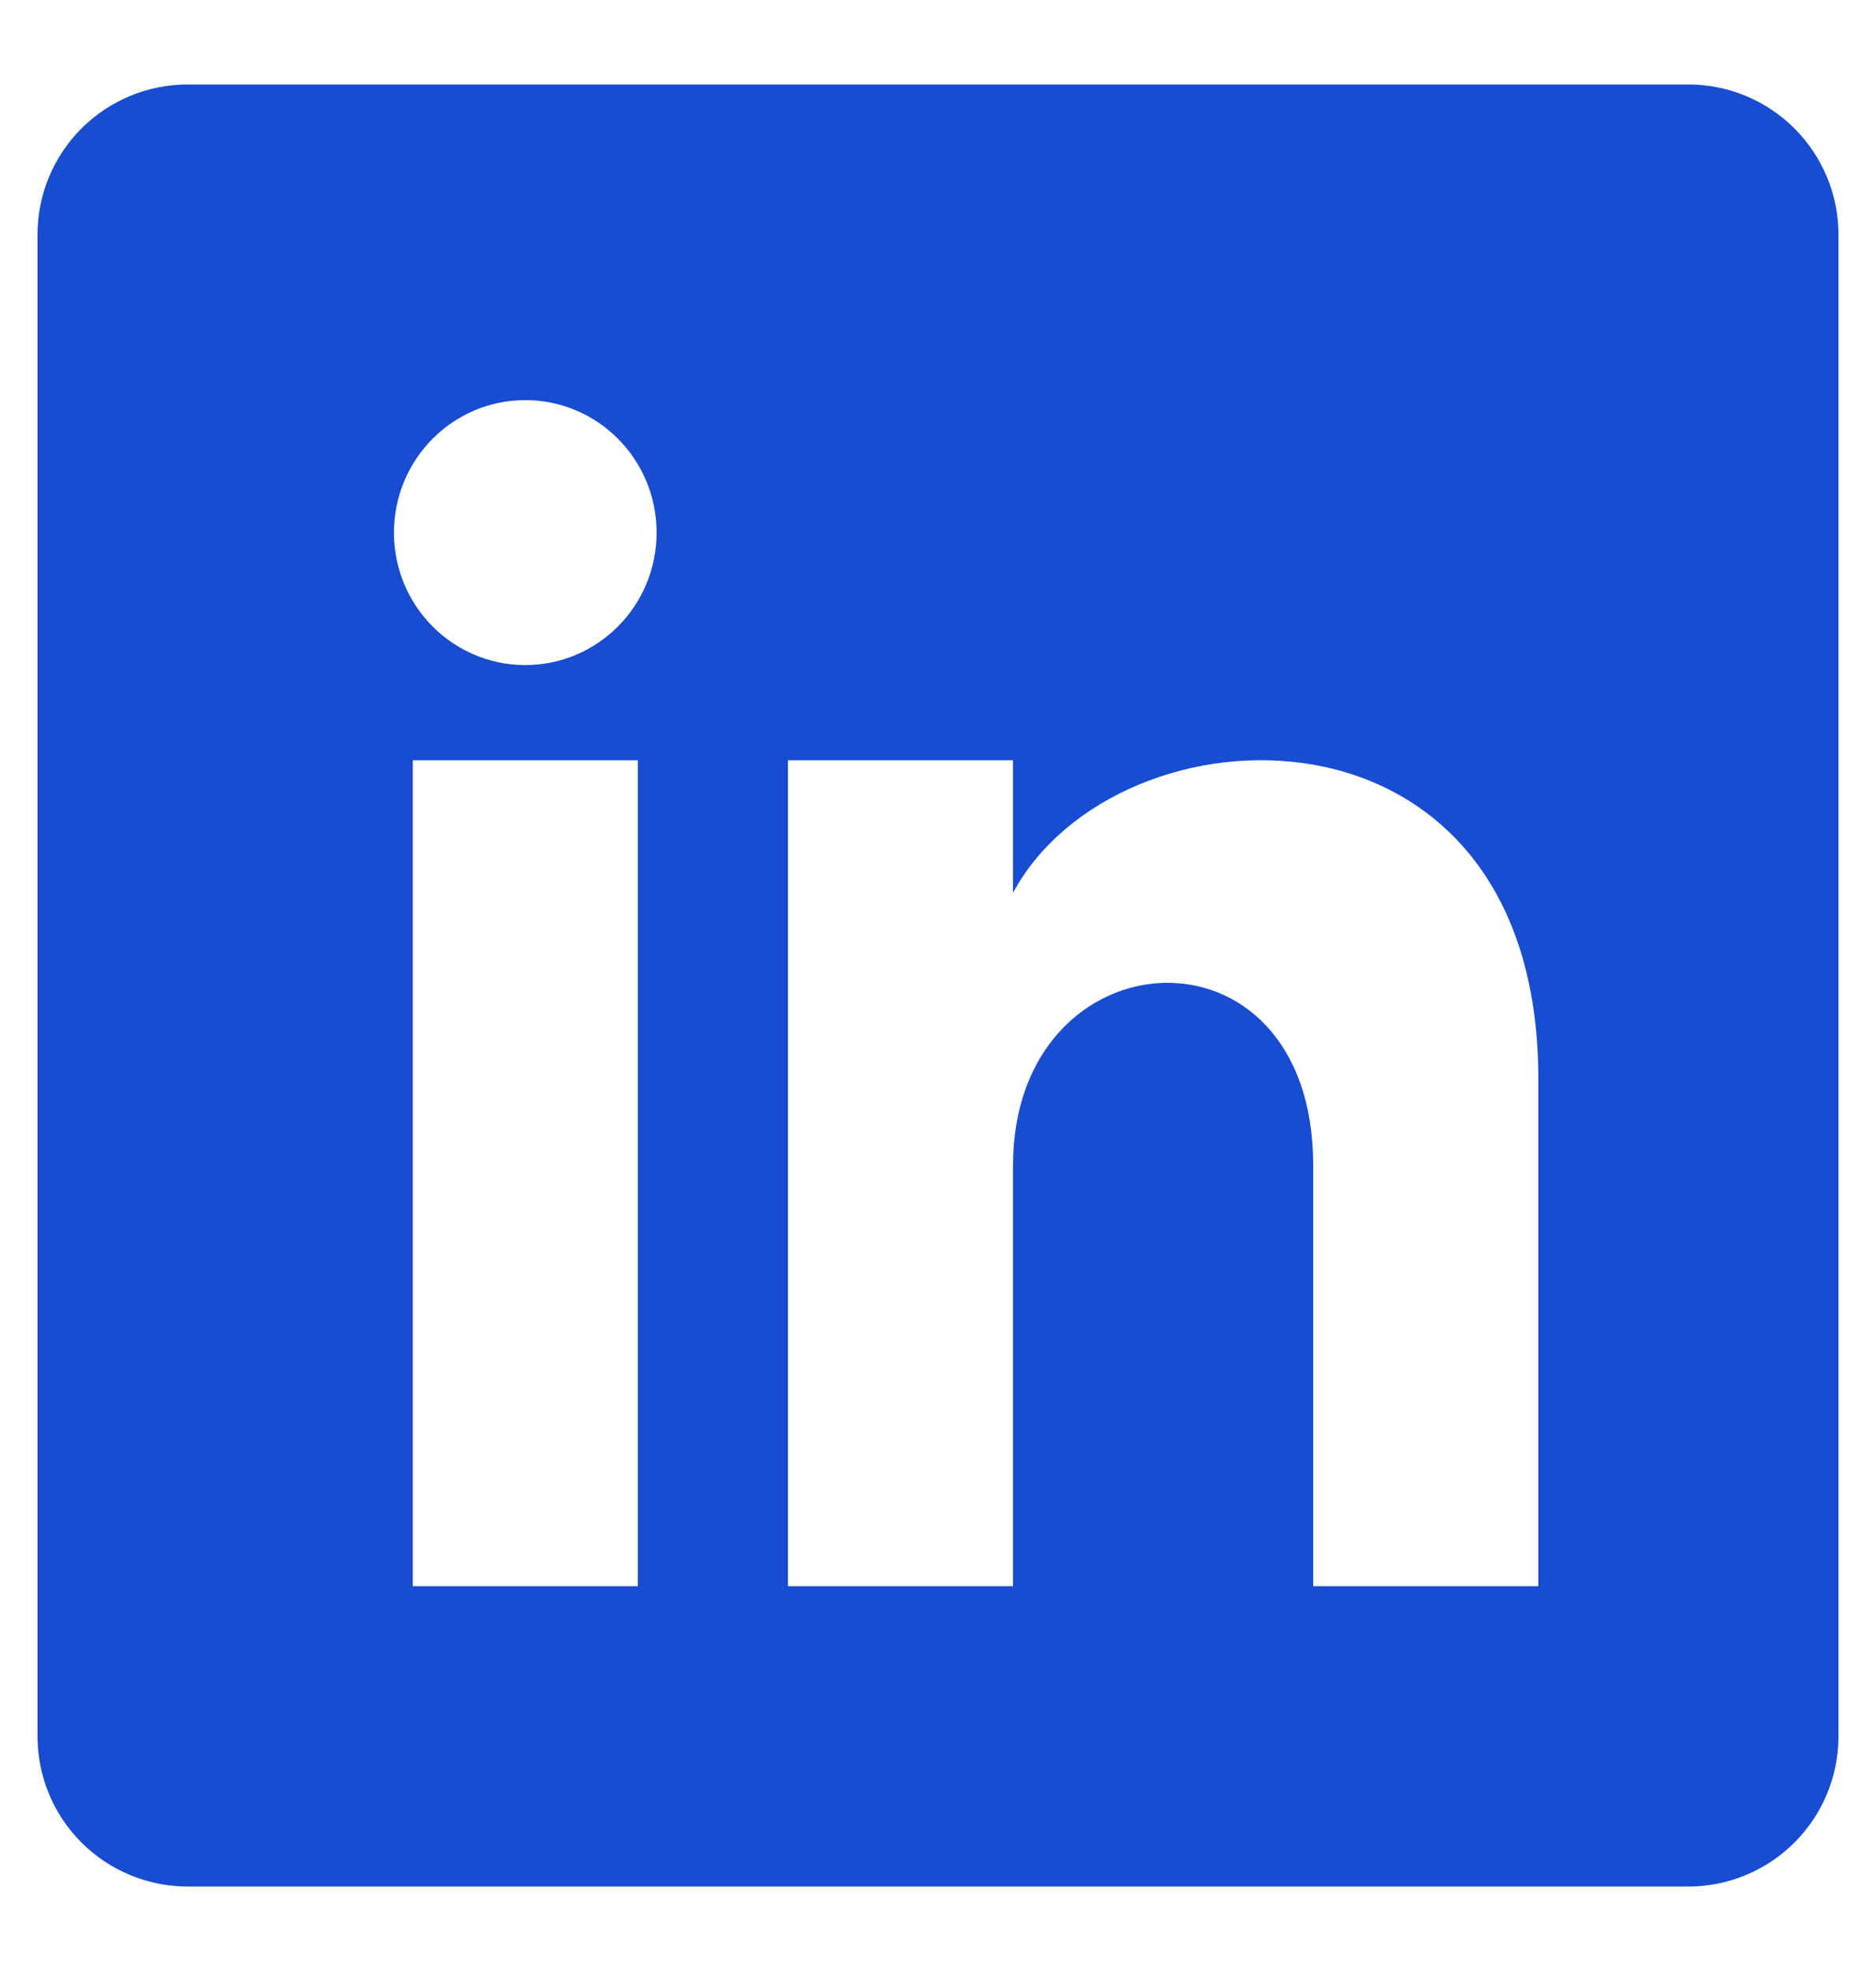 <svg width="20" height="21" viewBox="0 0 20 21" fill="none" xmlns="http://www.w3.org/2000/svg">
<g clip-path="url(#clip0_943_861)">
<path d="M18 0.9C18.424 0.9 18.831 1.069 19.131 1.369C19.431 1.669 19.6 2.076 19.6 2.5V18.5C19.6 18.924 19.431 19.331 19.131 19.631C18.831 19.931 18.424 20.1 18 20.1H2C1.575 20.1 1.169 19.931 0.868 19.631C0.568 19.331 0.4 18.924 0.4 18.5V2.5C0.4 2.076 0.568 1.669 0.868 1.369C1.169 1.069 1.575 0.9 2 0.9H18ZM6.8 8.1H4.4V16.9H6.8V8.1ZM10.8 8.1H8.4V16.9H10.8V12.417C10.8 9.926 14 9.722 14 12.417V16.9H16.4V11.493C16.4 7.29 11.916 7.443 10.8 9.512V8.1ZM5.6 4.263C4.827 4.263 4.2 4.895 4.2 5.675C4.2 6.454 4.827 7.086 5.6 7.086C6.373 7.086 7 6.454 7 5.675C7 4.895 6.373 4.263 5.6 4.263Z" fill="#184CD1"/>
</g>
<defs>
<clipPath id="clip0_943_861">
<rect width="19.2" height="19.2" fill="white" transform="translate(0.4 0.9)"/>
</clipPath>
</defs>
</svg>
